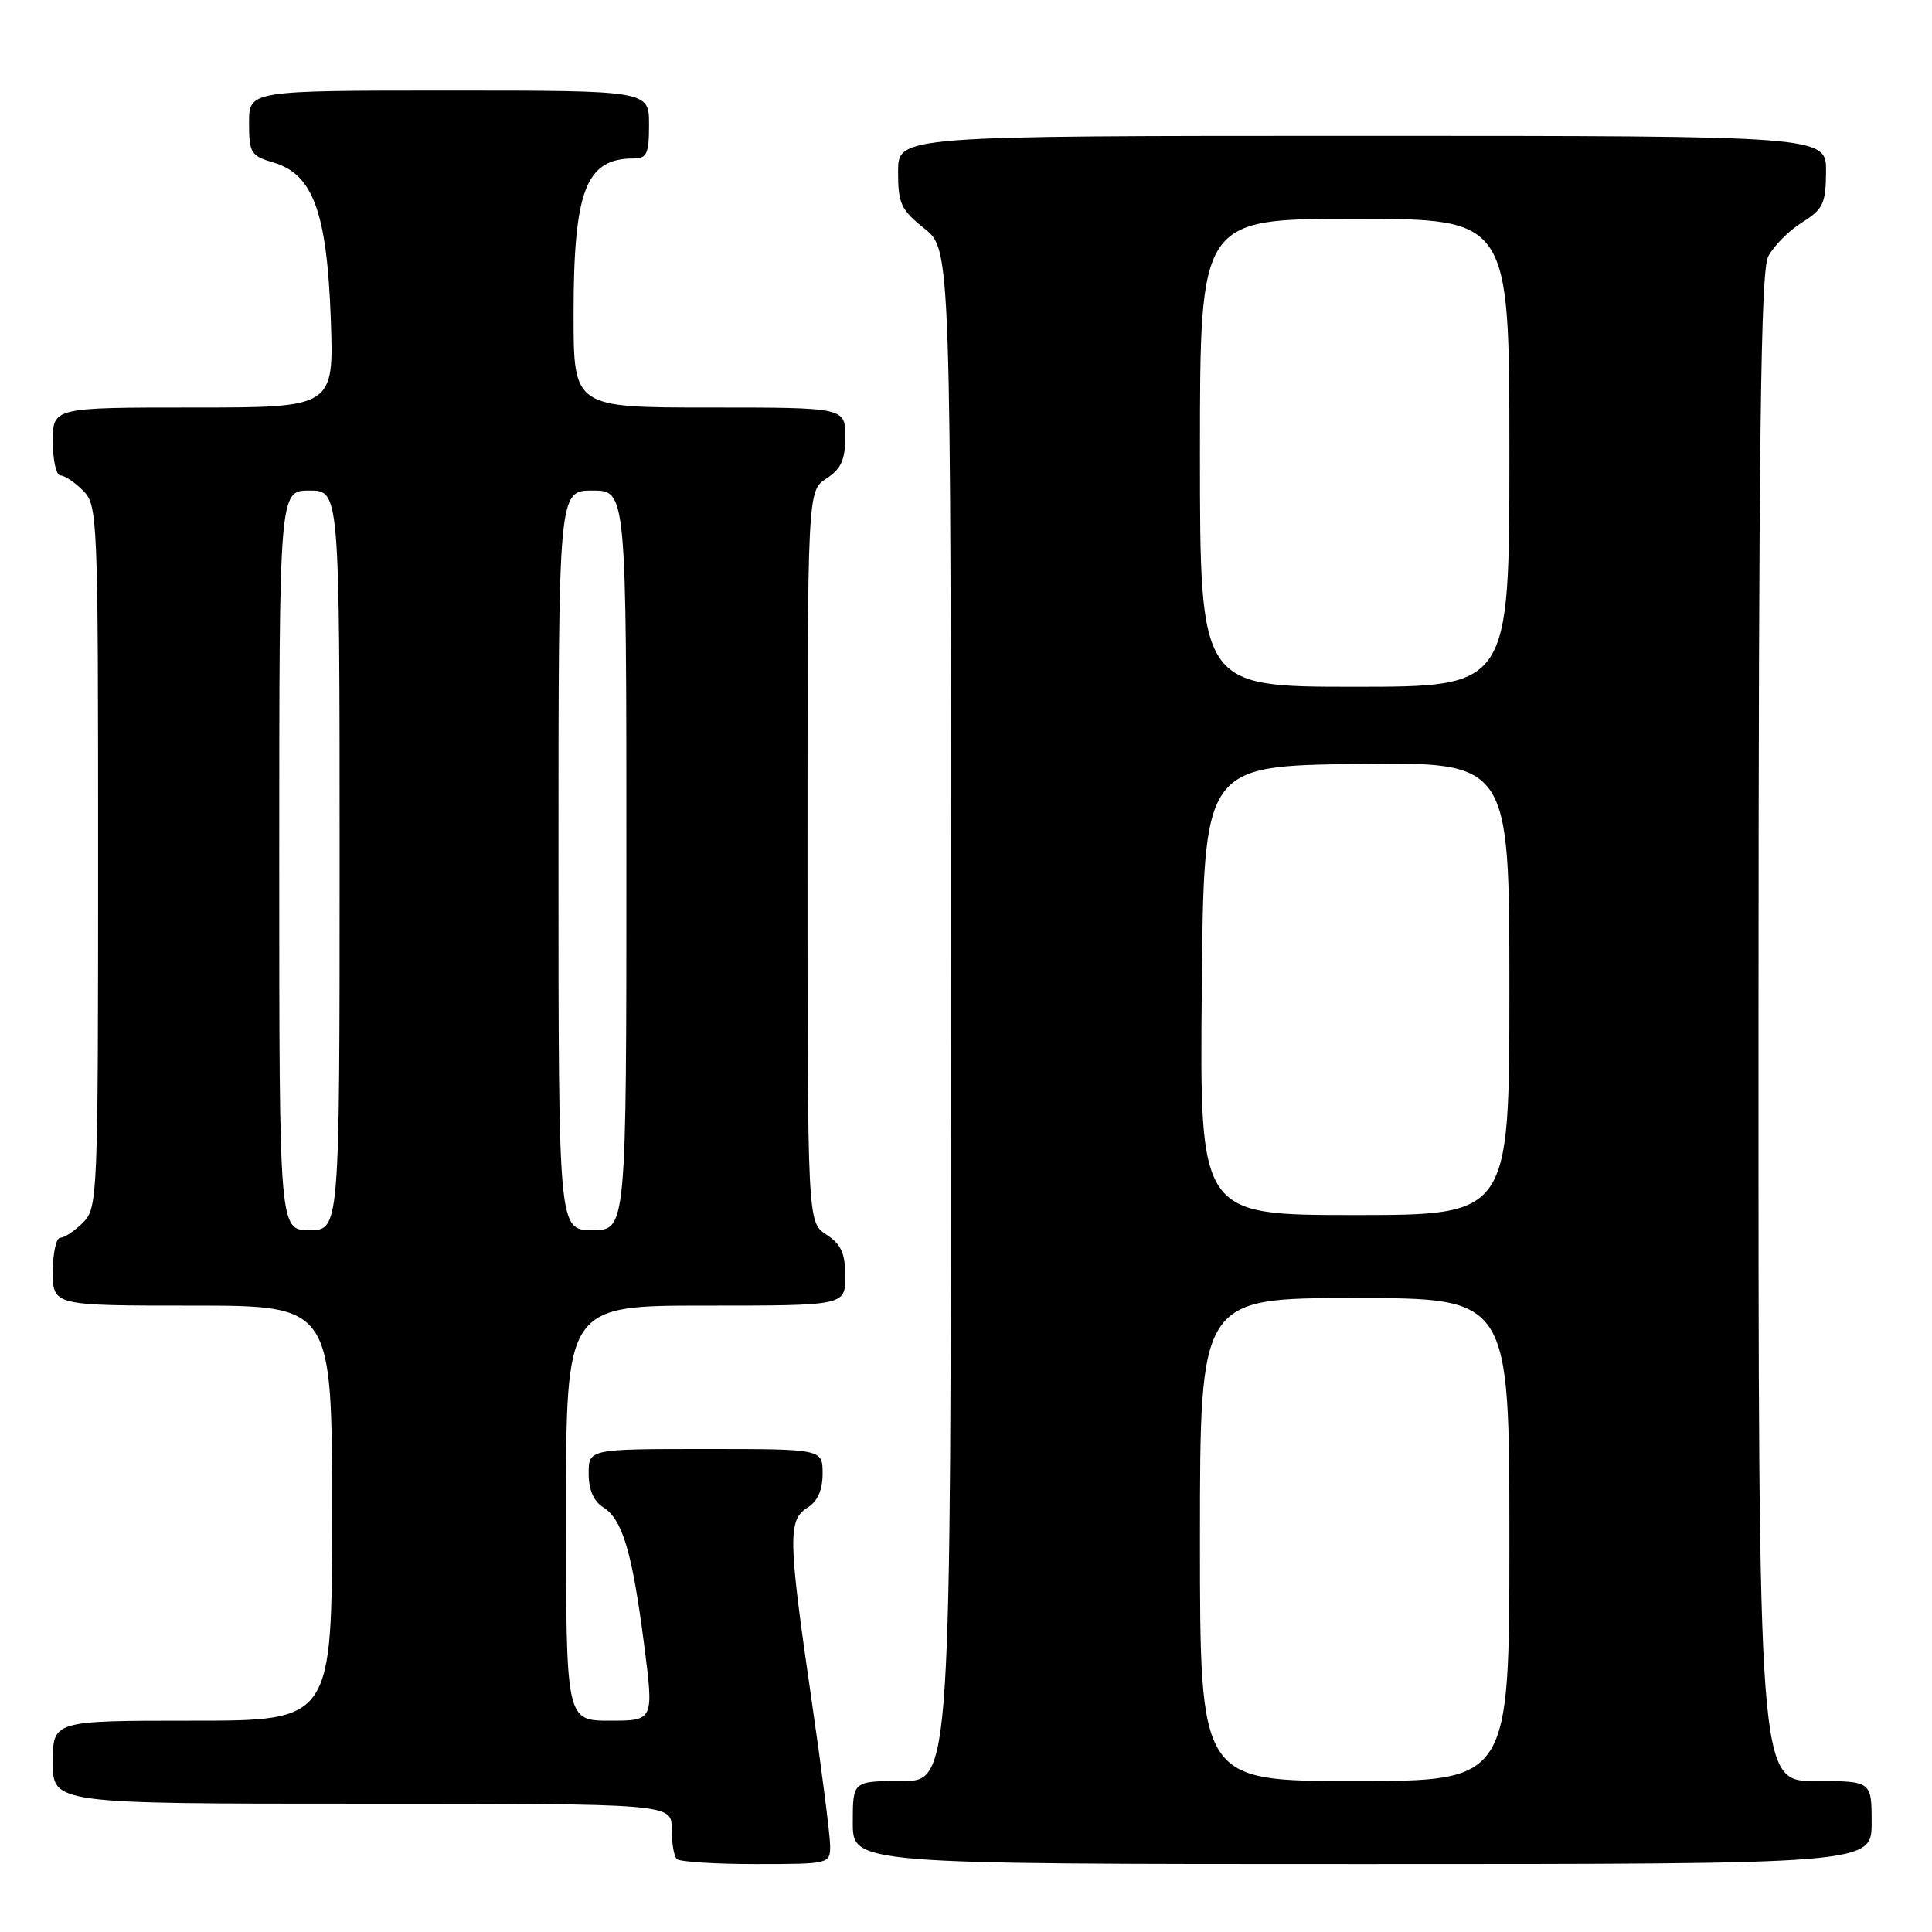<?xml version="1.0" encoding="UTF-8" standalone="no"?>
<!DOCTYPE svg PUBLIC "-//W3C//DTD SVG 1.1//EN" "http://www.w3.org/Graphics/SVG/1.1/DTD/svg11.dtd" >
<svg xmlns="http://www.w3.org/2000/svg" xmlns:xlink="http://www.w3.org/1999/xlink" version="1.1" viewBox="0 0 256 256">
 <g >
 <path fill="currentColor"
d=" M 110.00 244.59 C 110.00 243.27 108.88 234.45 107.50 225.00 C 104.43 203.88 104.38 201.41 107.00 199.77 C 108.34 198.93 109.00 197.44 109.00 195.26 C 109.00 192.00 109.00 192.00 93.50 192.00 C 78.00 192.00 78.00 192.00 78.00 195.26 C 78.00 197.38 78.66 198.93 79.91 199.71 C 82.47 201.31 83.76 205.61 85.33 217.78 C 86.65 228.00 86.65 228.00 80.82 228.00 C 75.00 228.00 75.00 228.00 75.00 200.50 C 75.00 173.00 75.00 173.00 93.50 173.00 C 112.00 173.00 112.00 173.00 112.00 169.12 C 112.00 166.07 111.46 164.87 109.50 163.59 C 107.00 161.95 107.00 161.95 107.00 113.50 C 107.00 65.05 107.00 65.05 109.50 63.41 C 111.46 62.13 112.00 60.93 112.00 57.88 C 112.00 54.00 112.00 54.00 94.00 54.00 C 76.00 54.00 76.00 54.00 76.00 41.65 C 76.00 25.24 77.63 21.00 83.93 21.00 C 85.72 21.00 86.00 20.38 86.00 16.50 C 86.00 12.00 86.00 12.00 59.50 12.00 C 33.00 12.00 33.00 12.00 33.00 16.29 C 33.00 20.27 33.24 20.66 36.25 21.54 C 41.47 23.08 43.32 28.13 43.83 42.25 C 44.25 54.00 44.25 54.00 25.62 54.00 C 7.00 54.00 7.00 54.00 7.00 58.50 C 7.00 60.98 7.45 63.00 8.00 63.00 C 8.55 63.00 9.90 63.90 11.00 65.00 C 12.94 66.94 13.00 68.33 13.00 113.50 C 13.00 158.67 12.94 160.06 11.00 162.00 C 9.90 163.10 8.55 164.00 8.00 164.00 C 7.45 164.00 7.00 166.03 7.00 168.50 C 7.00 173.00 7.00 173.00 25.50 173.00 C 44.00 173.00 44.00 173.00 44.00 200.50 C 44.00 228.00 44.00 228.00 25.50 228.00 C 7.00 228.00 7.00 228.00 7.00 233.50 C 7.00 239.00 7.00 239.00 48.00 239.00 C 89.00 239.00 89.00 239.00 89.00 242.33 C 89.00 244.17 89.30 245.97 89.67 246.33 C 90.03 246.70 94.76 247.00 100.17 247.00 C 109.89 247.00 110.00 246.97 110.00 244.59 Z  M 248.00 241.50 C 248.00 236.00 248.00 236.00 240.50 236.00 C 233.00 236.00 233.00 236.00 233.01 136.25 C 233.03 57.88 233.30 35.96 234.29 34.00 C 234.99 32.63 236.99 30.60 238.74 29.50 C 241.58 27.72 241.93 26.98 241.96 22.75 C 242.00 18.00 242.00 18.00 180.50 18.00 C 119.00 18.00 119.00 18.00 119.00 22.75 C 119.00 26.98 119.38 27.81 122.50 30.29 C 126.00 33.09 126.00 33.09 126.00 134.54 C 126.00 236.00 126.00 236.00 119.50 236.00 C 113.00 236.00 113.00 236.00 113.00 241.50 C 113.00 247.00 113.00 247.00 180.50 247.00 C 248.00 247.00 248.00 247.00 248.00 241.50 Z  M 37.00 114.00 C 37.00 65.00 37.00 65.00 41.00 65.00 C 45.00 65.00 45.00 65.00 45.00 114.00 C 45.00 163.00 45.00 163.00 41.00 163.00 C 37.00 163.00 37.00 163.00 37.00 114.00 Z  M 74.00 114.00 C 74.00 65.00 74.00 65.00 78.50 65.00 C 83.00 65.00 83.00 65.00 83.00 114.00 C 83.00 163.00 83.00 163.00 78.50 163.00 C 74.00 163.00 74.00 163.00 74.00 114.00 Z  M 159.00 204.00 C 159.00 172.00 159.00 172.00 179.50 172.00 C 200.00 172.00 200.00 172.00 200.00 204.00 C 200.00 236.00 200.00 236.00 179.50 236.00 C 159.00 236.00 159.00 236.00 159.00 204.00 Z  M 159.24 131.25 C 159.50 101.50 159.50 101.50 179.75 101.23 C 200.00 100.96 200.00 100.96 200.00 130.98 C 200.00 161.00 200.00 161.00 179.49 161.00 C 158.97 161.00 158.97 161.00 159.24 131.25 Z  M 159.00 60.00 C 159.00 29.00 159.00 29.00 179.50 29.00 C 200.00 29.00 200.00 29.00 200.00 60.00 C 200.00 91.00 200.00 91.00 179.50 91.00 C 159.00 91.00 159.00 91.00 159.00 60.00 Z "/>
</g>
</svg>